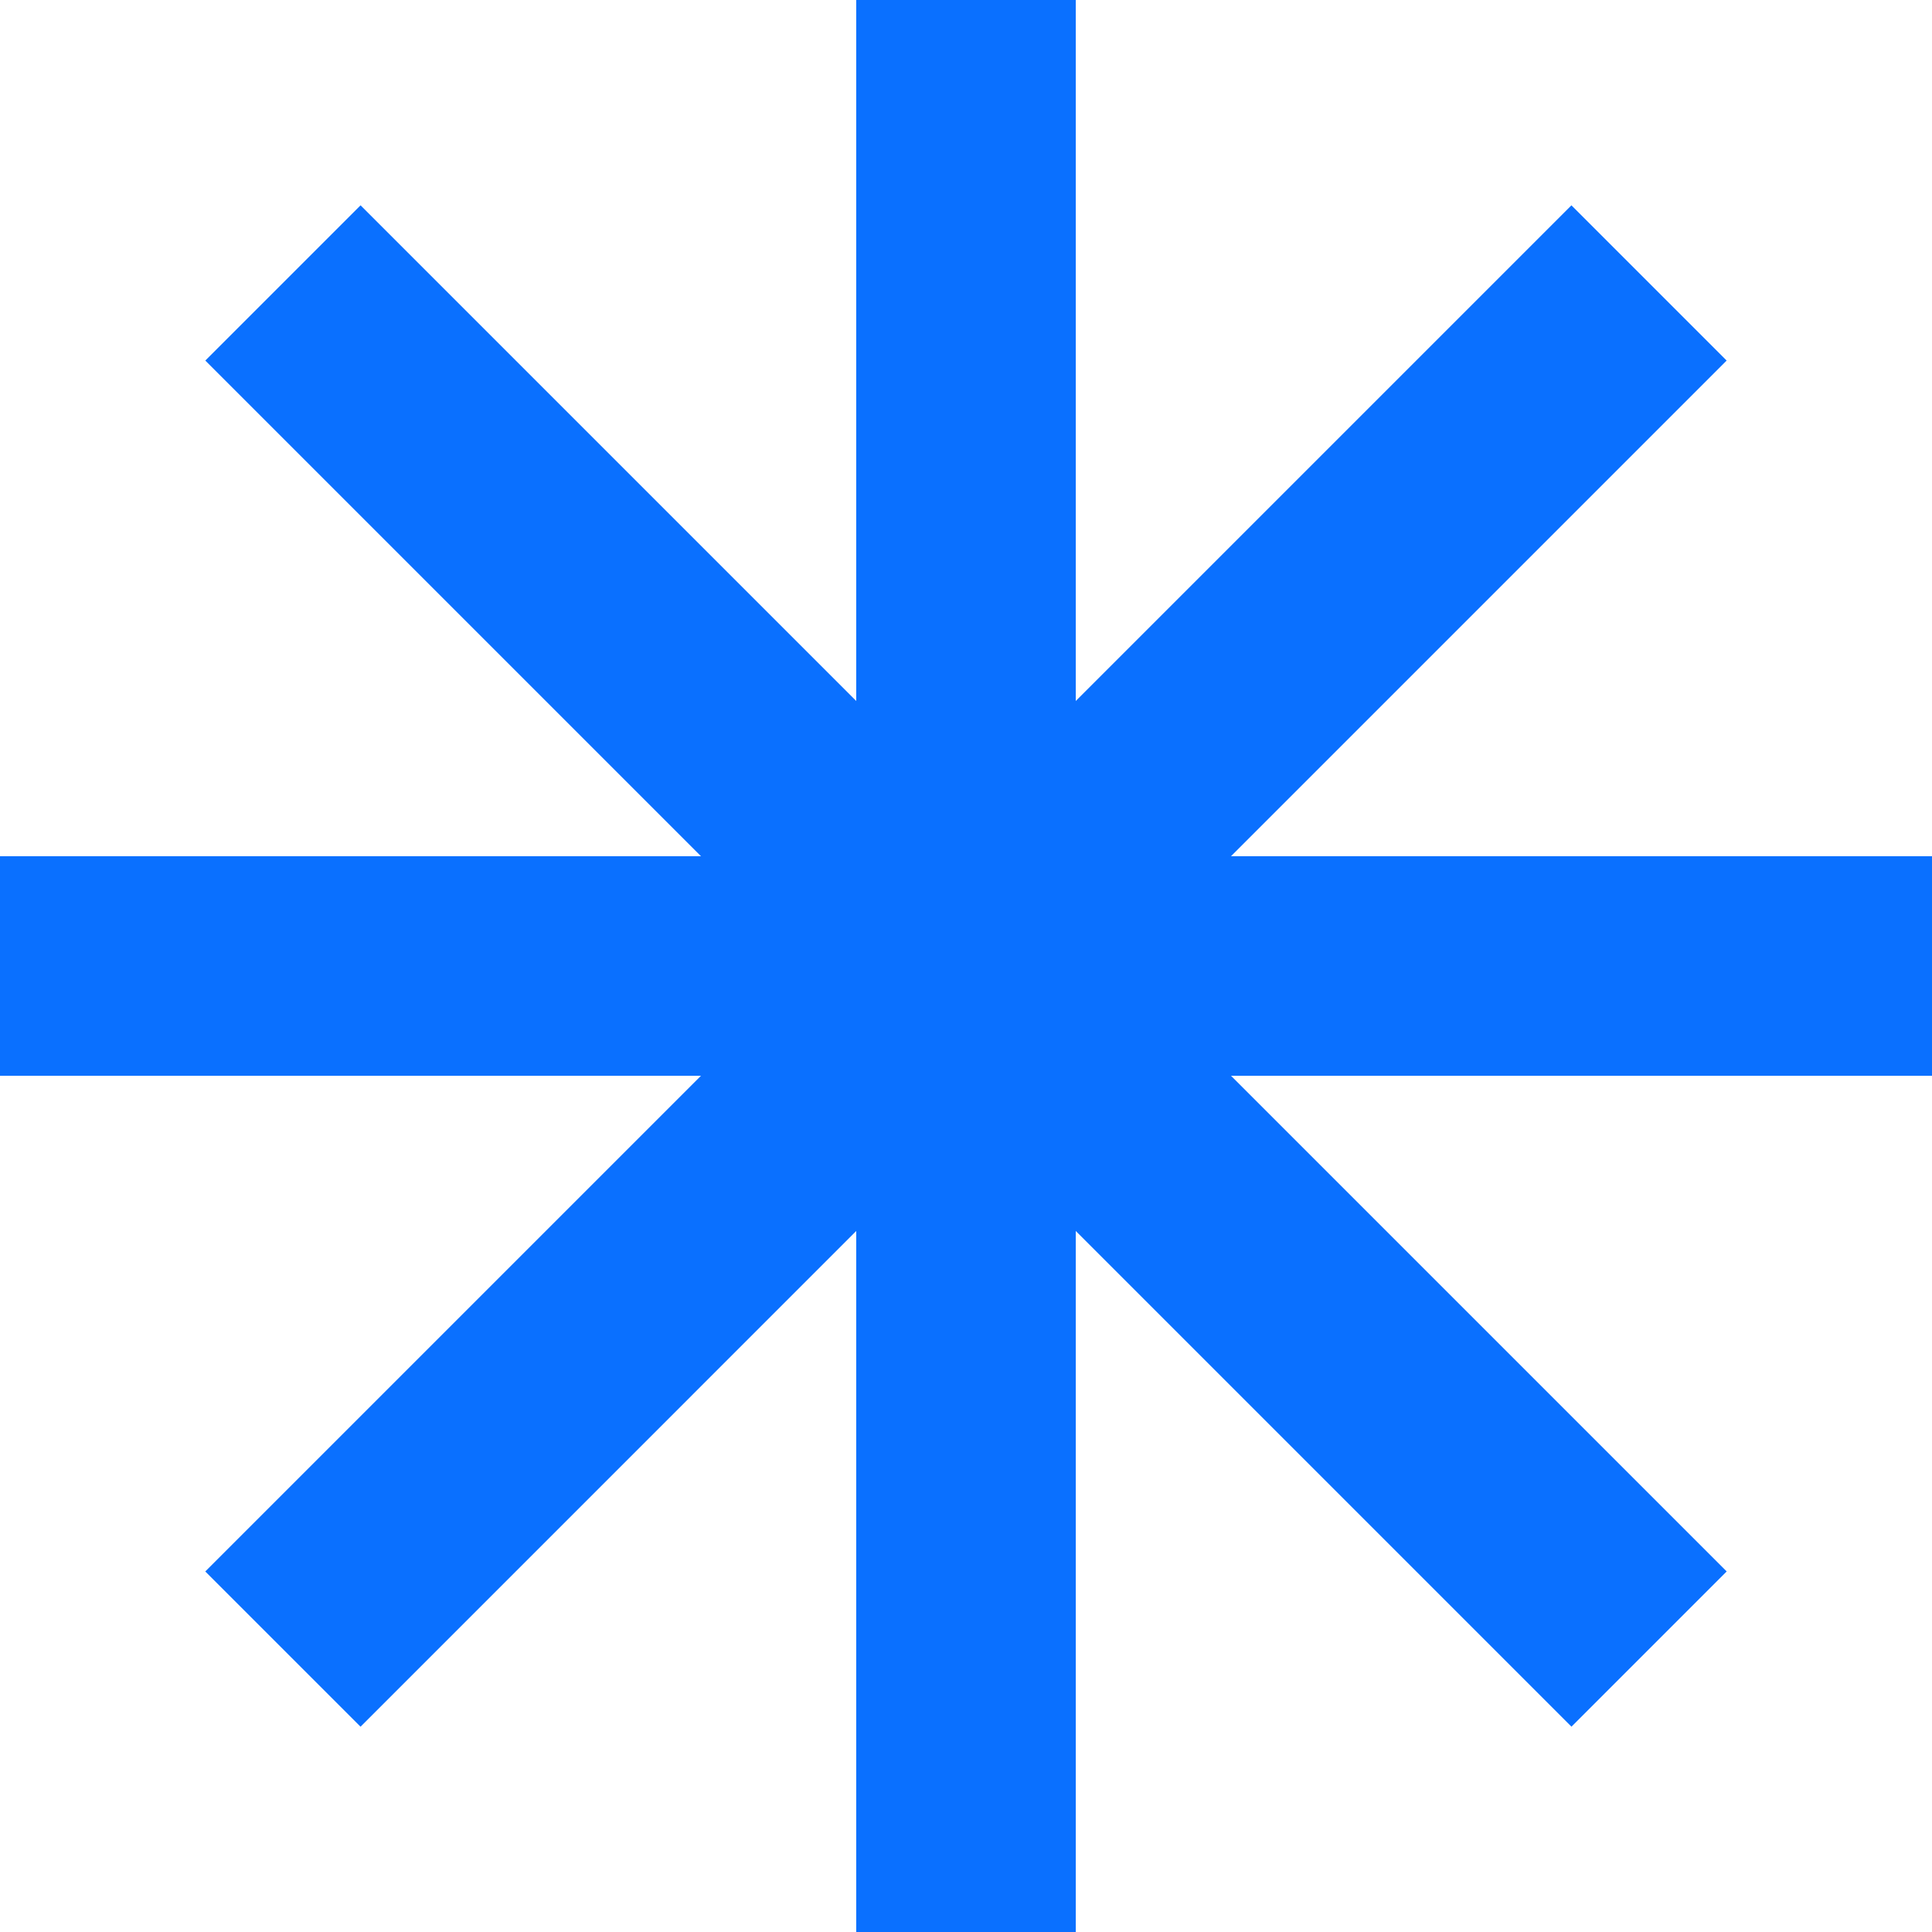 <svg width="88" height="88" fill="none" xmlns="http://www.w3.org/2000/svg">
  <path fill="#0A70FF" d="M39 0h10v88H39z" />
  <path fill="#0A70FF" d="m9.352 16.423 7.071-7.071 62.225 62.225-7.07 7.071z" />
  <path fill="#0A70FF" d="M16.422 78.649 9.35 71.578 71.576 9.352l7.07 7.071z" />
  <path fill="#0A70FF" d="M88 39v10H0V39z" />
</svg>

